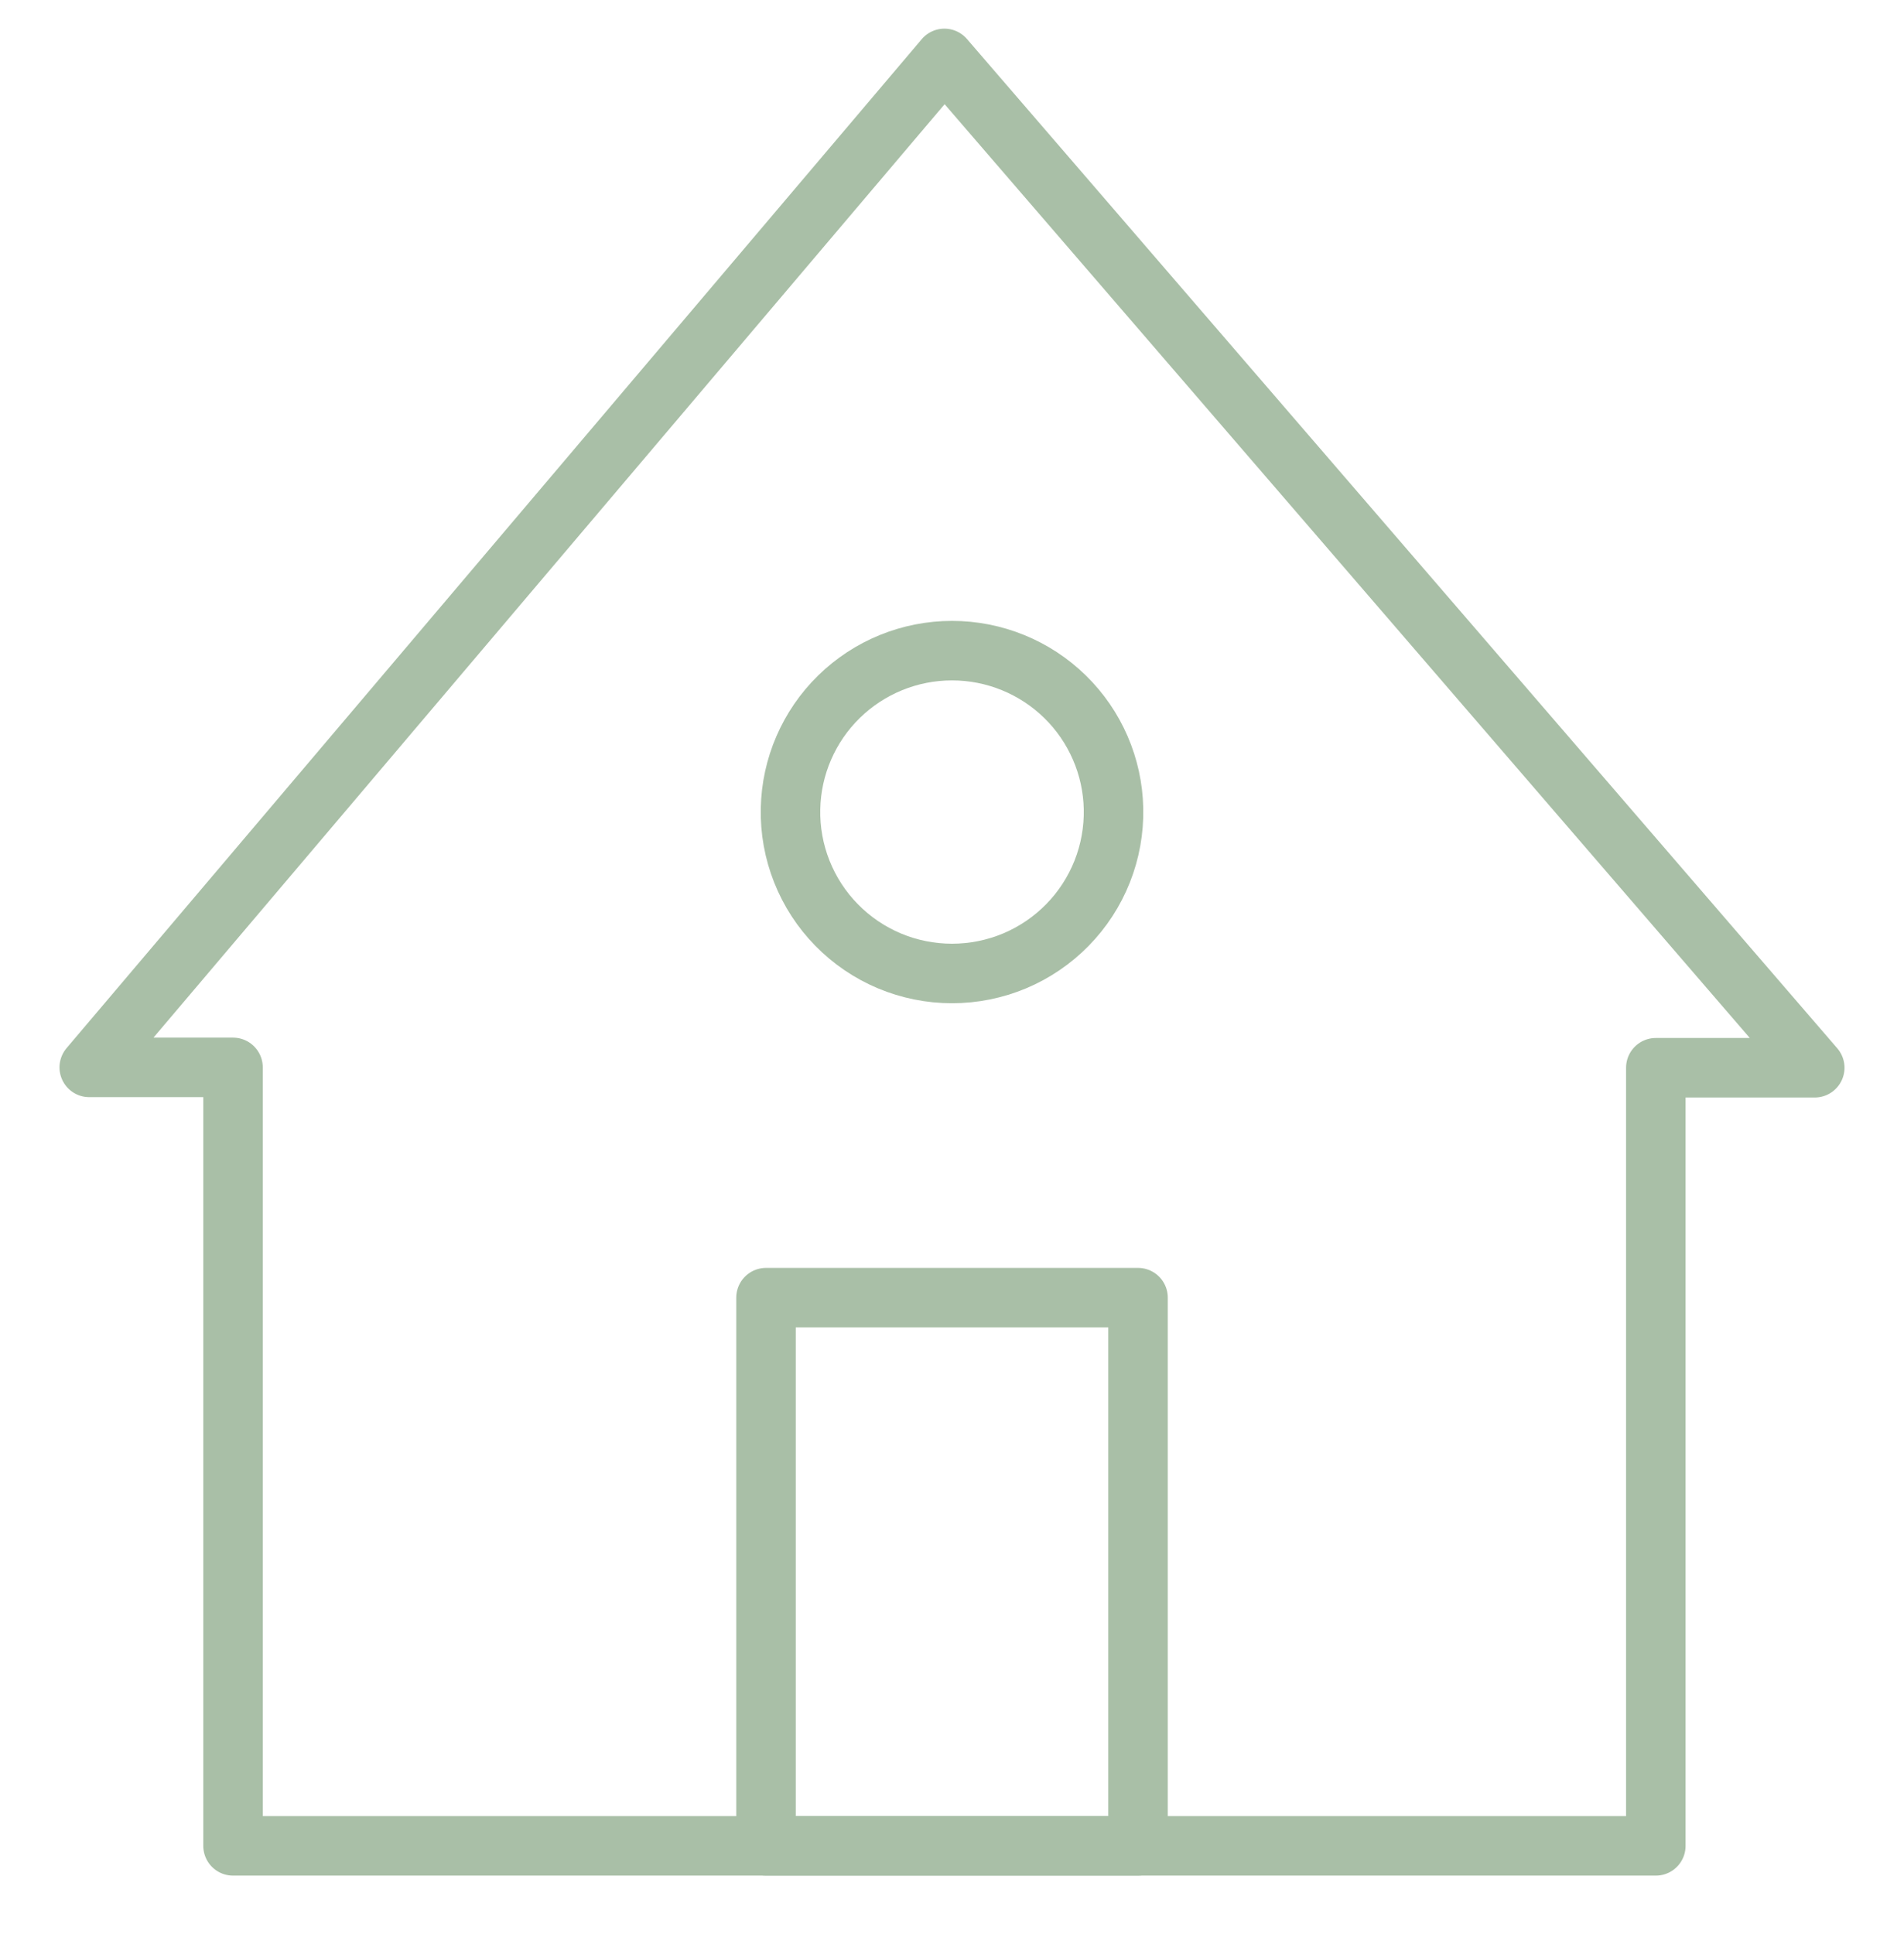 <svg width="64" height="65" viewBox="0 0 64 65" fill="none" xmlns="http://www.w3.org/2000/svg">
<path d="M31.745 1.963L61 35.885H55.658V62.036H7.833V35.873H3L31.745 1.964V1.963Z" stroke="#a9bfa7" stroke-width="2" stroke-linecap="round" stroke-linejoin="round"/>
<path d="M25.748 43.612H38.253V62.036H25.748V43.612Z" stroke="#a9bfa7" stroke-width="2" stroke-linecap="round" stroke-linejoin="round"/>
<path d="M37.429 27.179C37.444 27.901 37.315 28.618 37.049 29.29C36.783 29.961 36.386 30.572 35.88 31.088C35.374 31.604 34.771 32.014 34.105 32.294C33.438 32.573 32.723 32.717 32 32.717C31.278 32.717 30.562 32.573 29.896 32.294C29.23 32.014 28.627 31.604 28.121 31.088C27.615 30.572 27.218 29.961 26.952 29.29C26.686 28.618 26.556 27.901 26.572 27.179C26.601 25.76 27.186 24.409 28.201 23.416C29.216 22.423 30.58 21.867 32 21.867C33.421 21.867 34.785 22.423 35.8 23.416C36.815 24.409 37.4 25.76 37.429 27.179Z" stroke="#a9bfa7" stroke-width="2" stroke-linecap="round" stroke-linejoin="round"/>
</svg>
